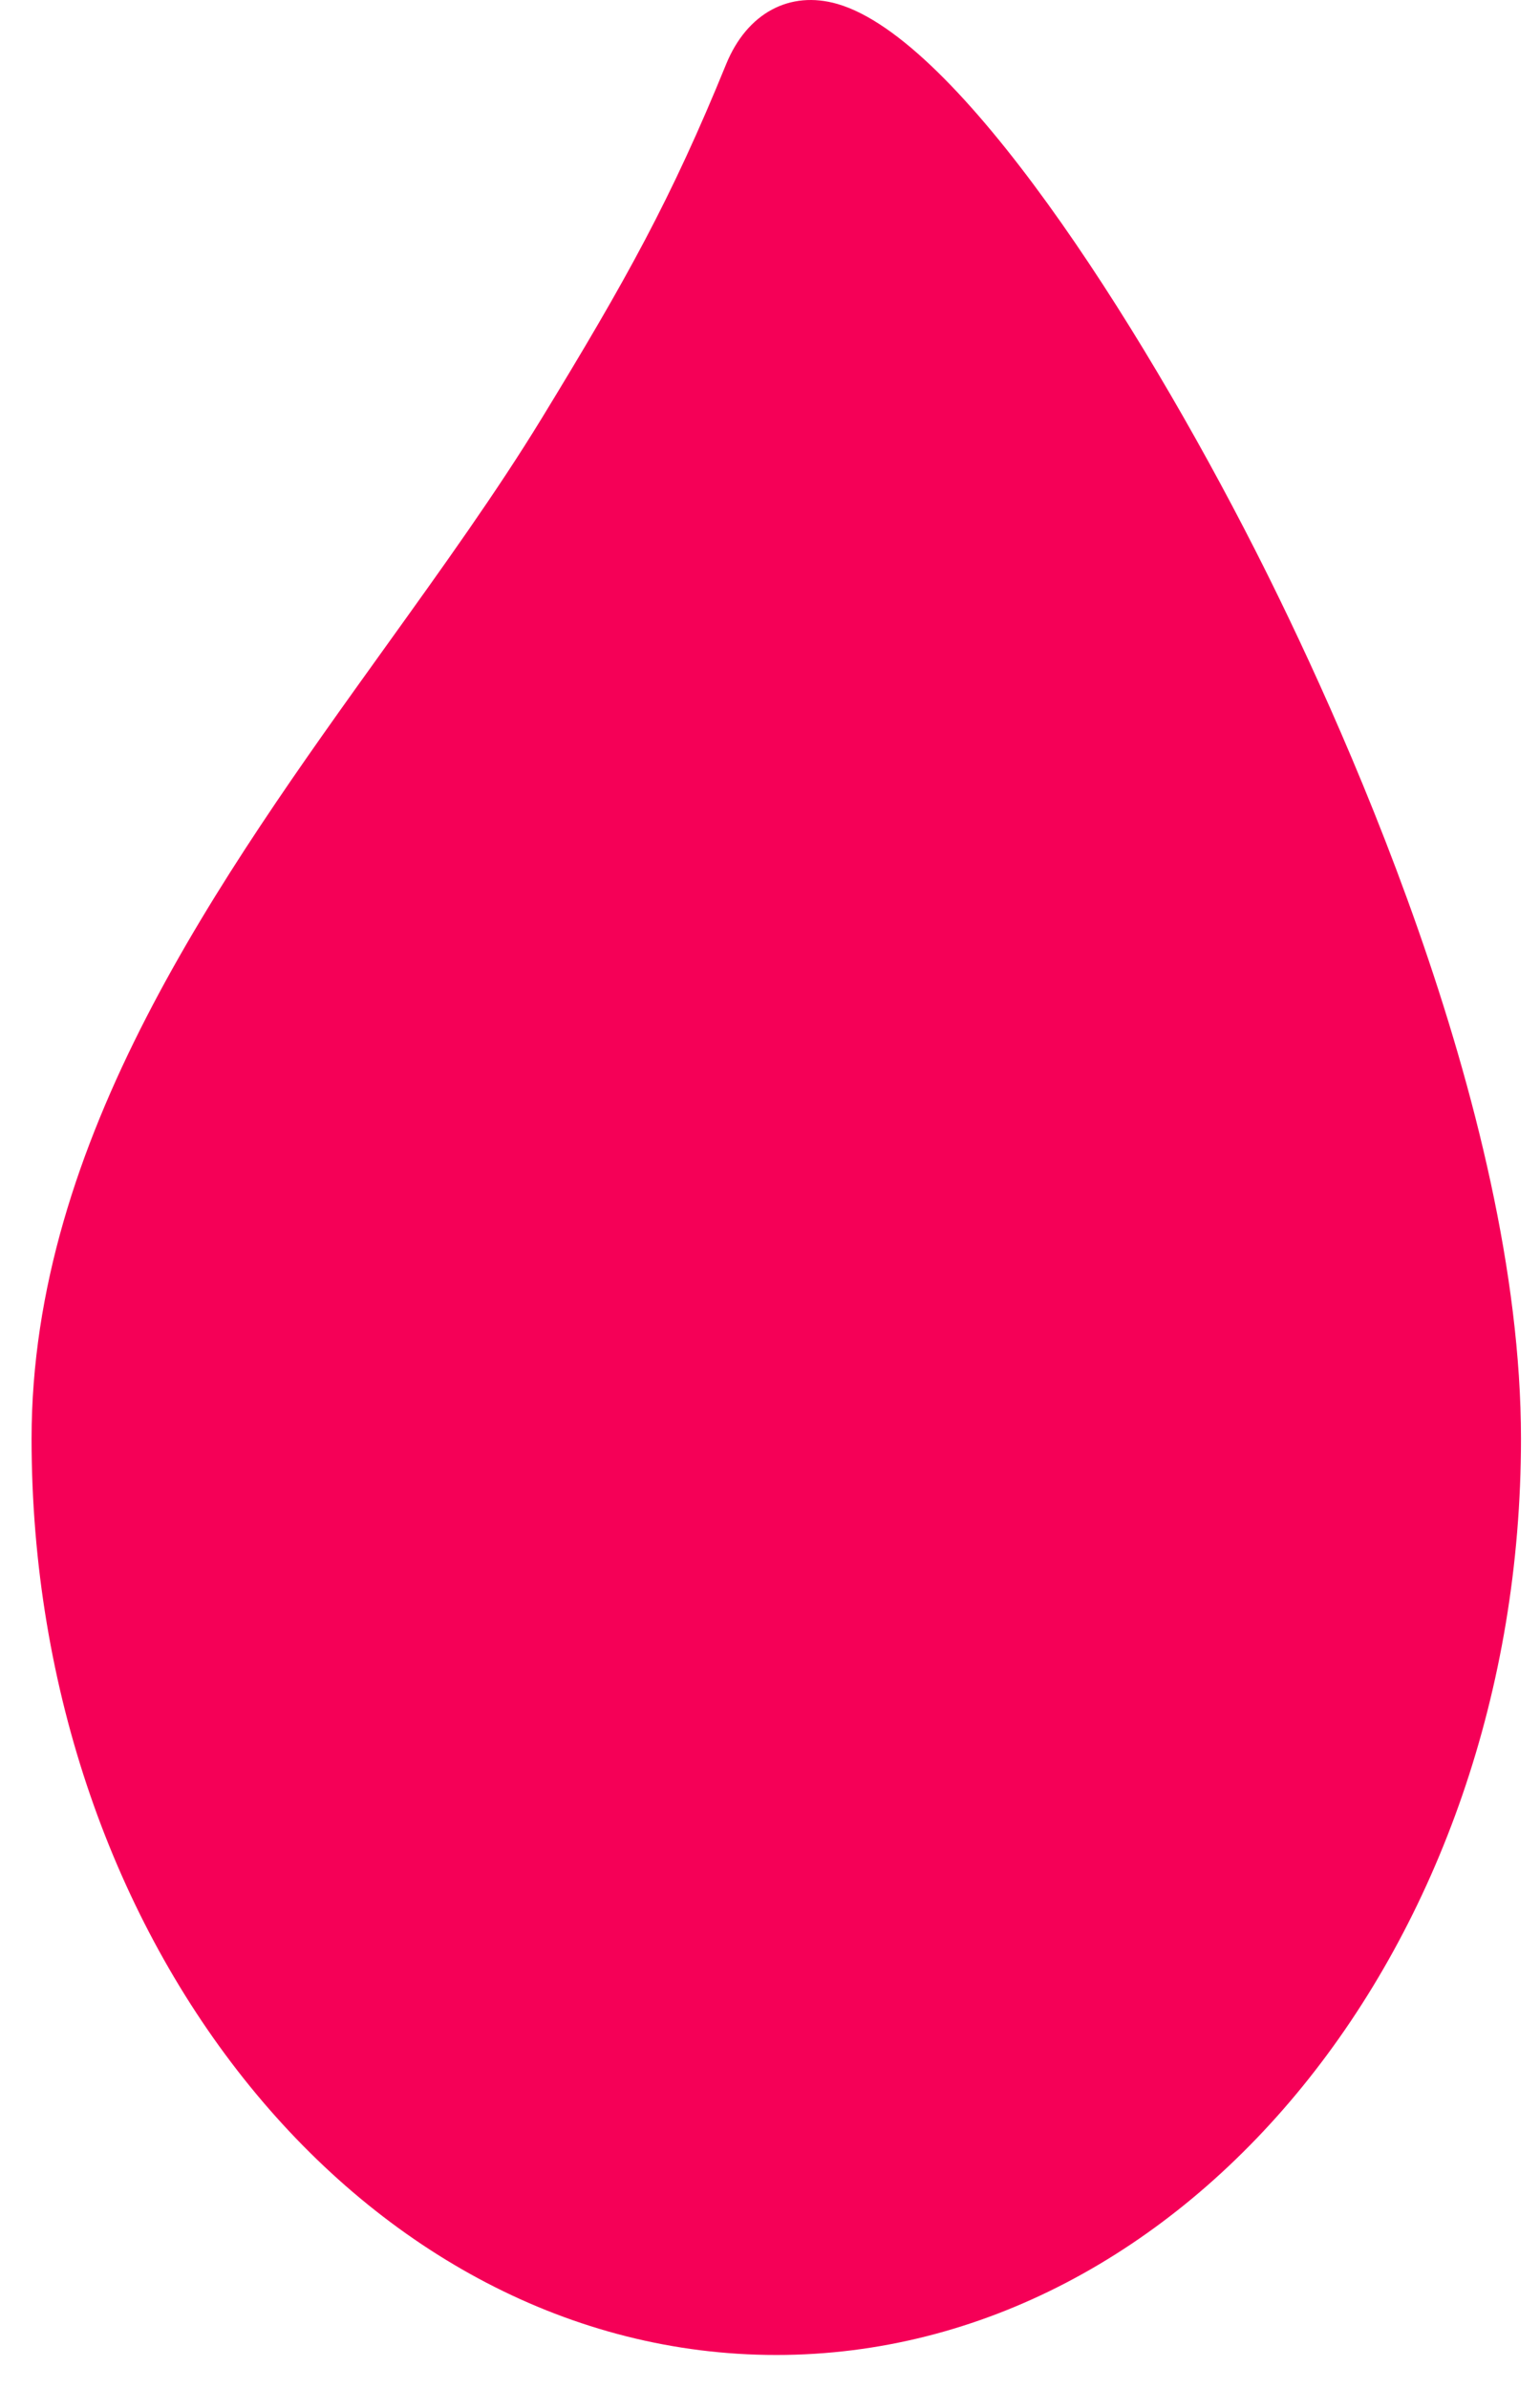 <svg width="40" height="62" viewBox="0 0 40 62" fill="none" xmlns="http://www.w3.org/2000/svg">
<path d="M32.594 14.26C29.558 8.301 24.898 1.019 21.756 0.104C20.511 -0.258 19.401 0.341 18.86 1.668C17.433 5.164 16.28 7.239 14.072 10.854C12.901 12.77 11.499 14.72 10.015 16.785C5.705 22.783 0.82 29.58 0.82 37.339C0.82 50.451 9.497 61.117 20.163 61.117C30.829 61.117 39.506 50.451 39.506 37.339C39.506 28.754 34.672 18.339 32.594 14.26Z" fill="#F50057"/>
</svg>
